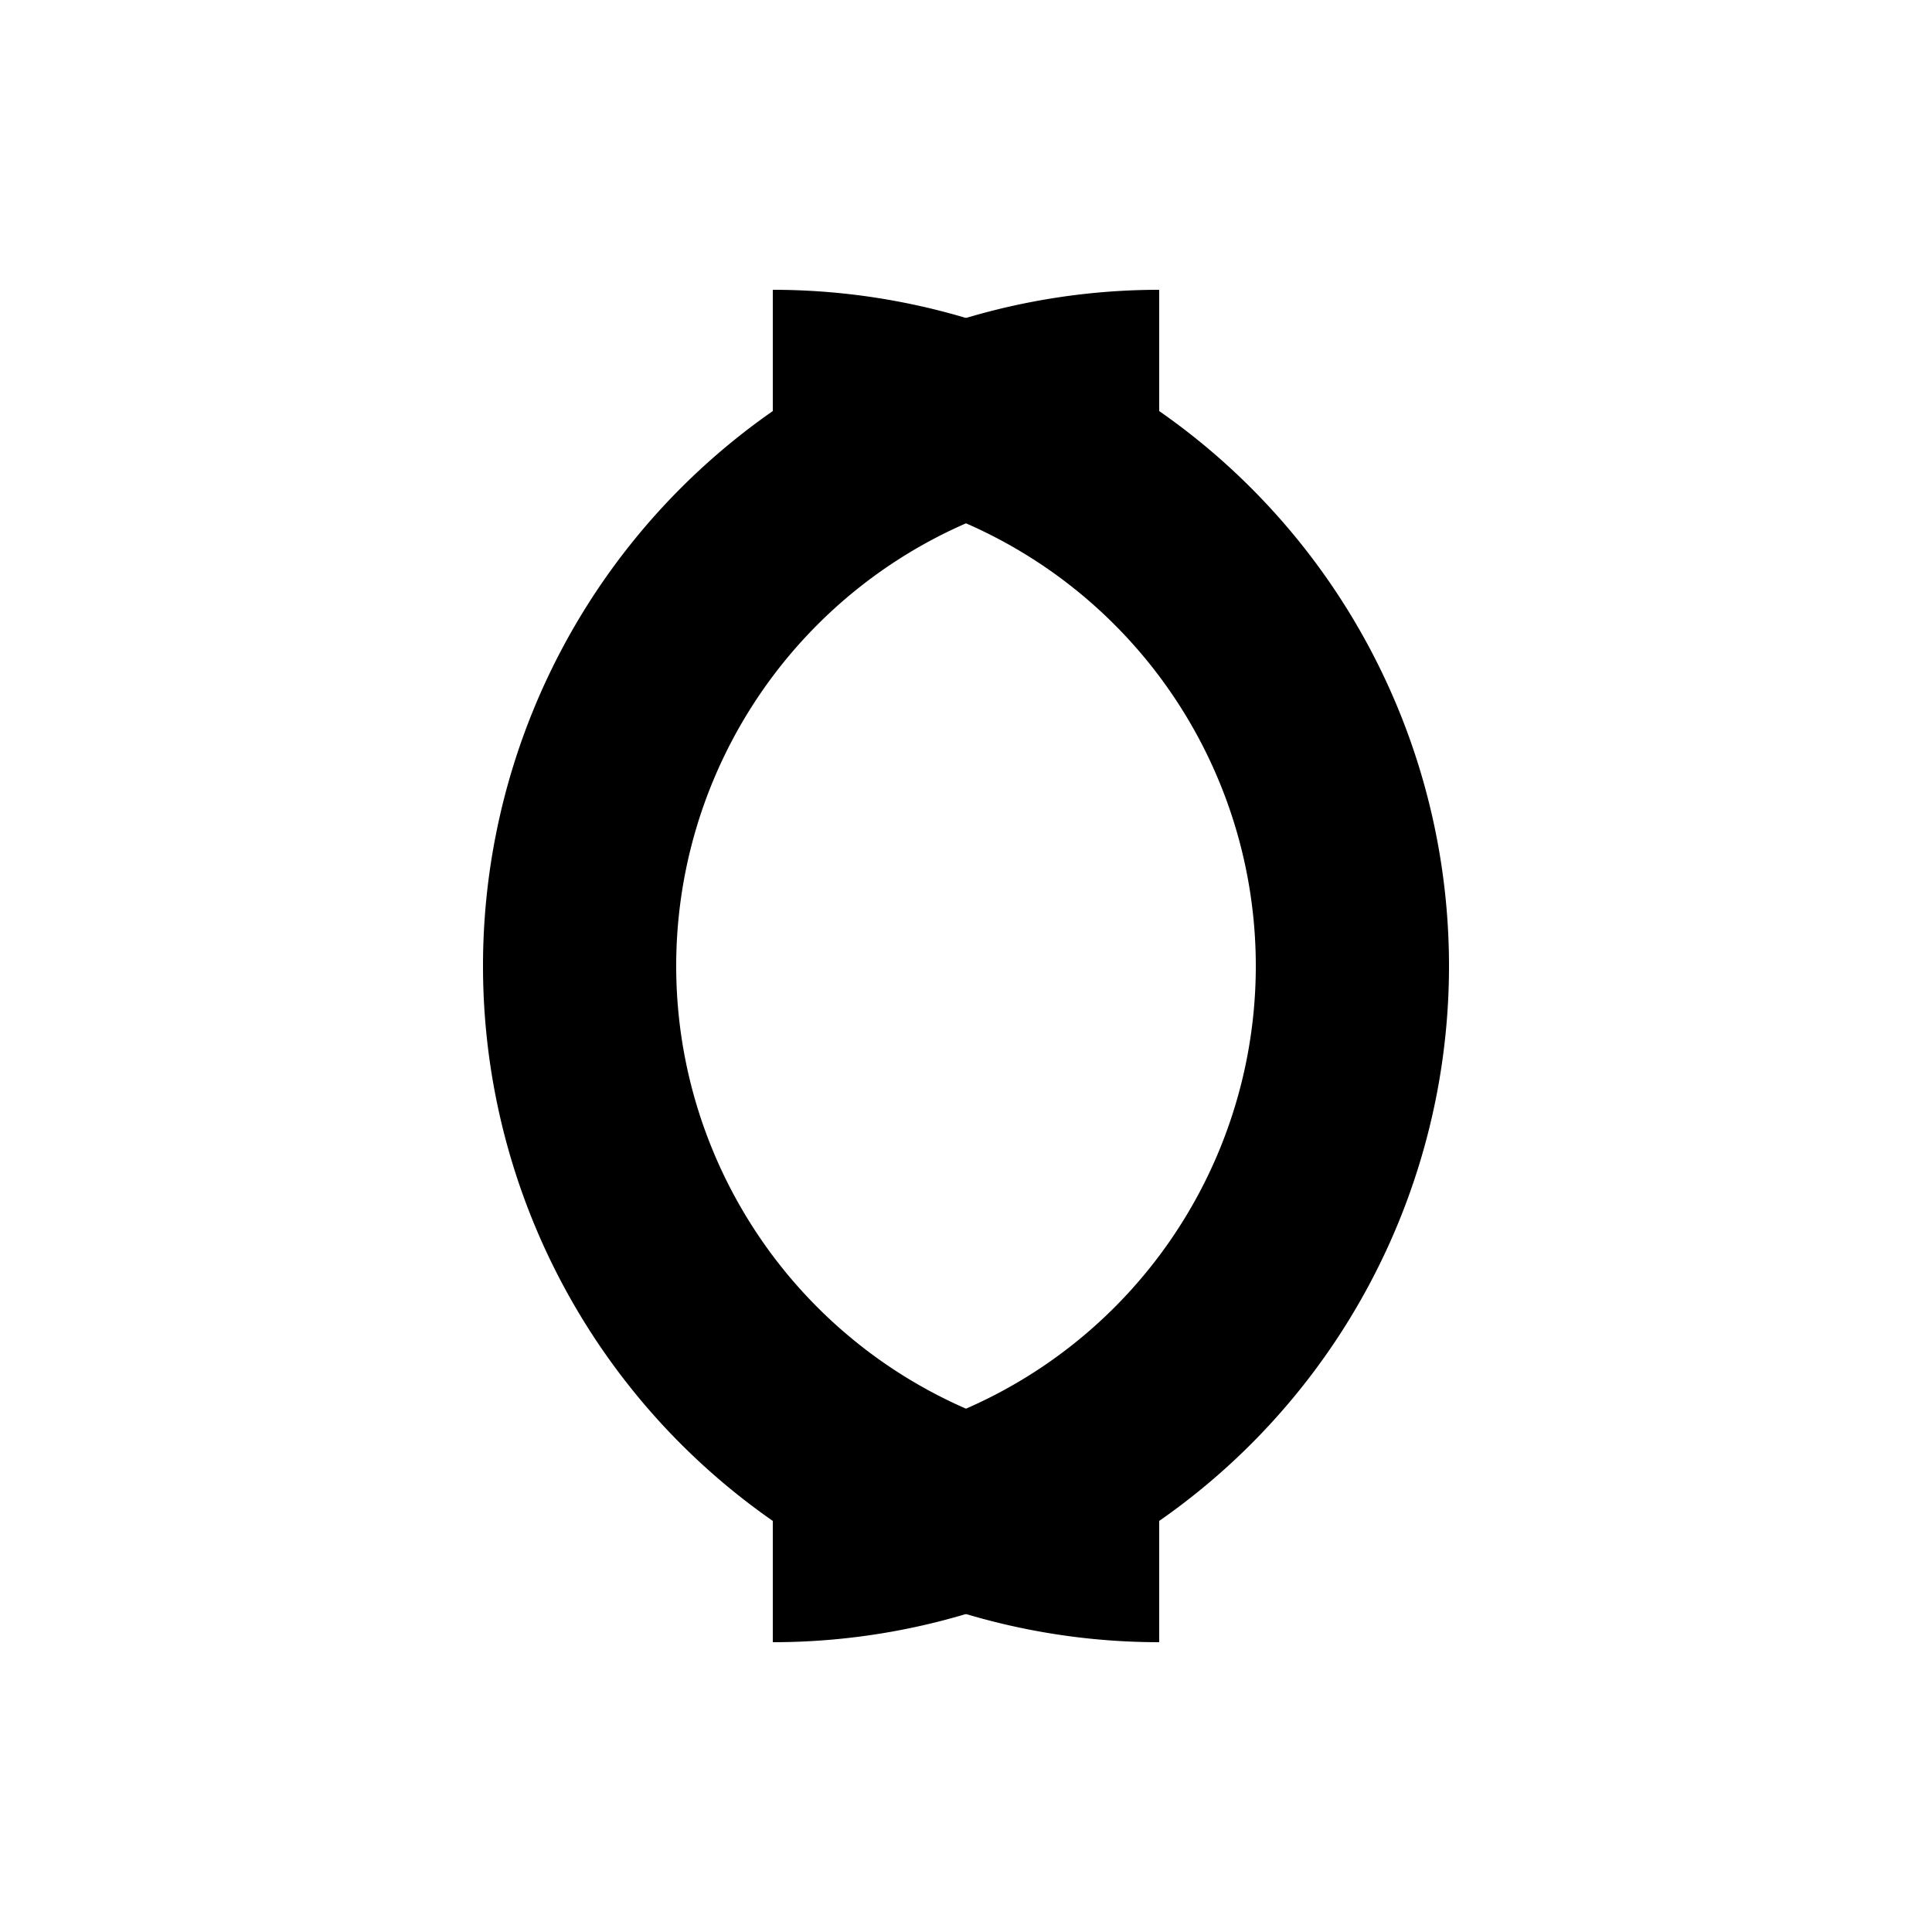 <svg
  xmlns="http://www.w3.org/2000/svg"
  viewBox="0 0 100 100"
  width="64"
  height="64"
  fill="none"
  stroke="currentColor"
  stroke-width="10"
>
  <!-- Left half C (I) -->
  <path d="M60 20 A30 30 0 0 0 60 80" />
  <!-- Right half C -->
  <path d="M40 20 A30 30 0 0 1 40 80" />
</svg>
